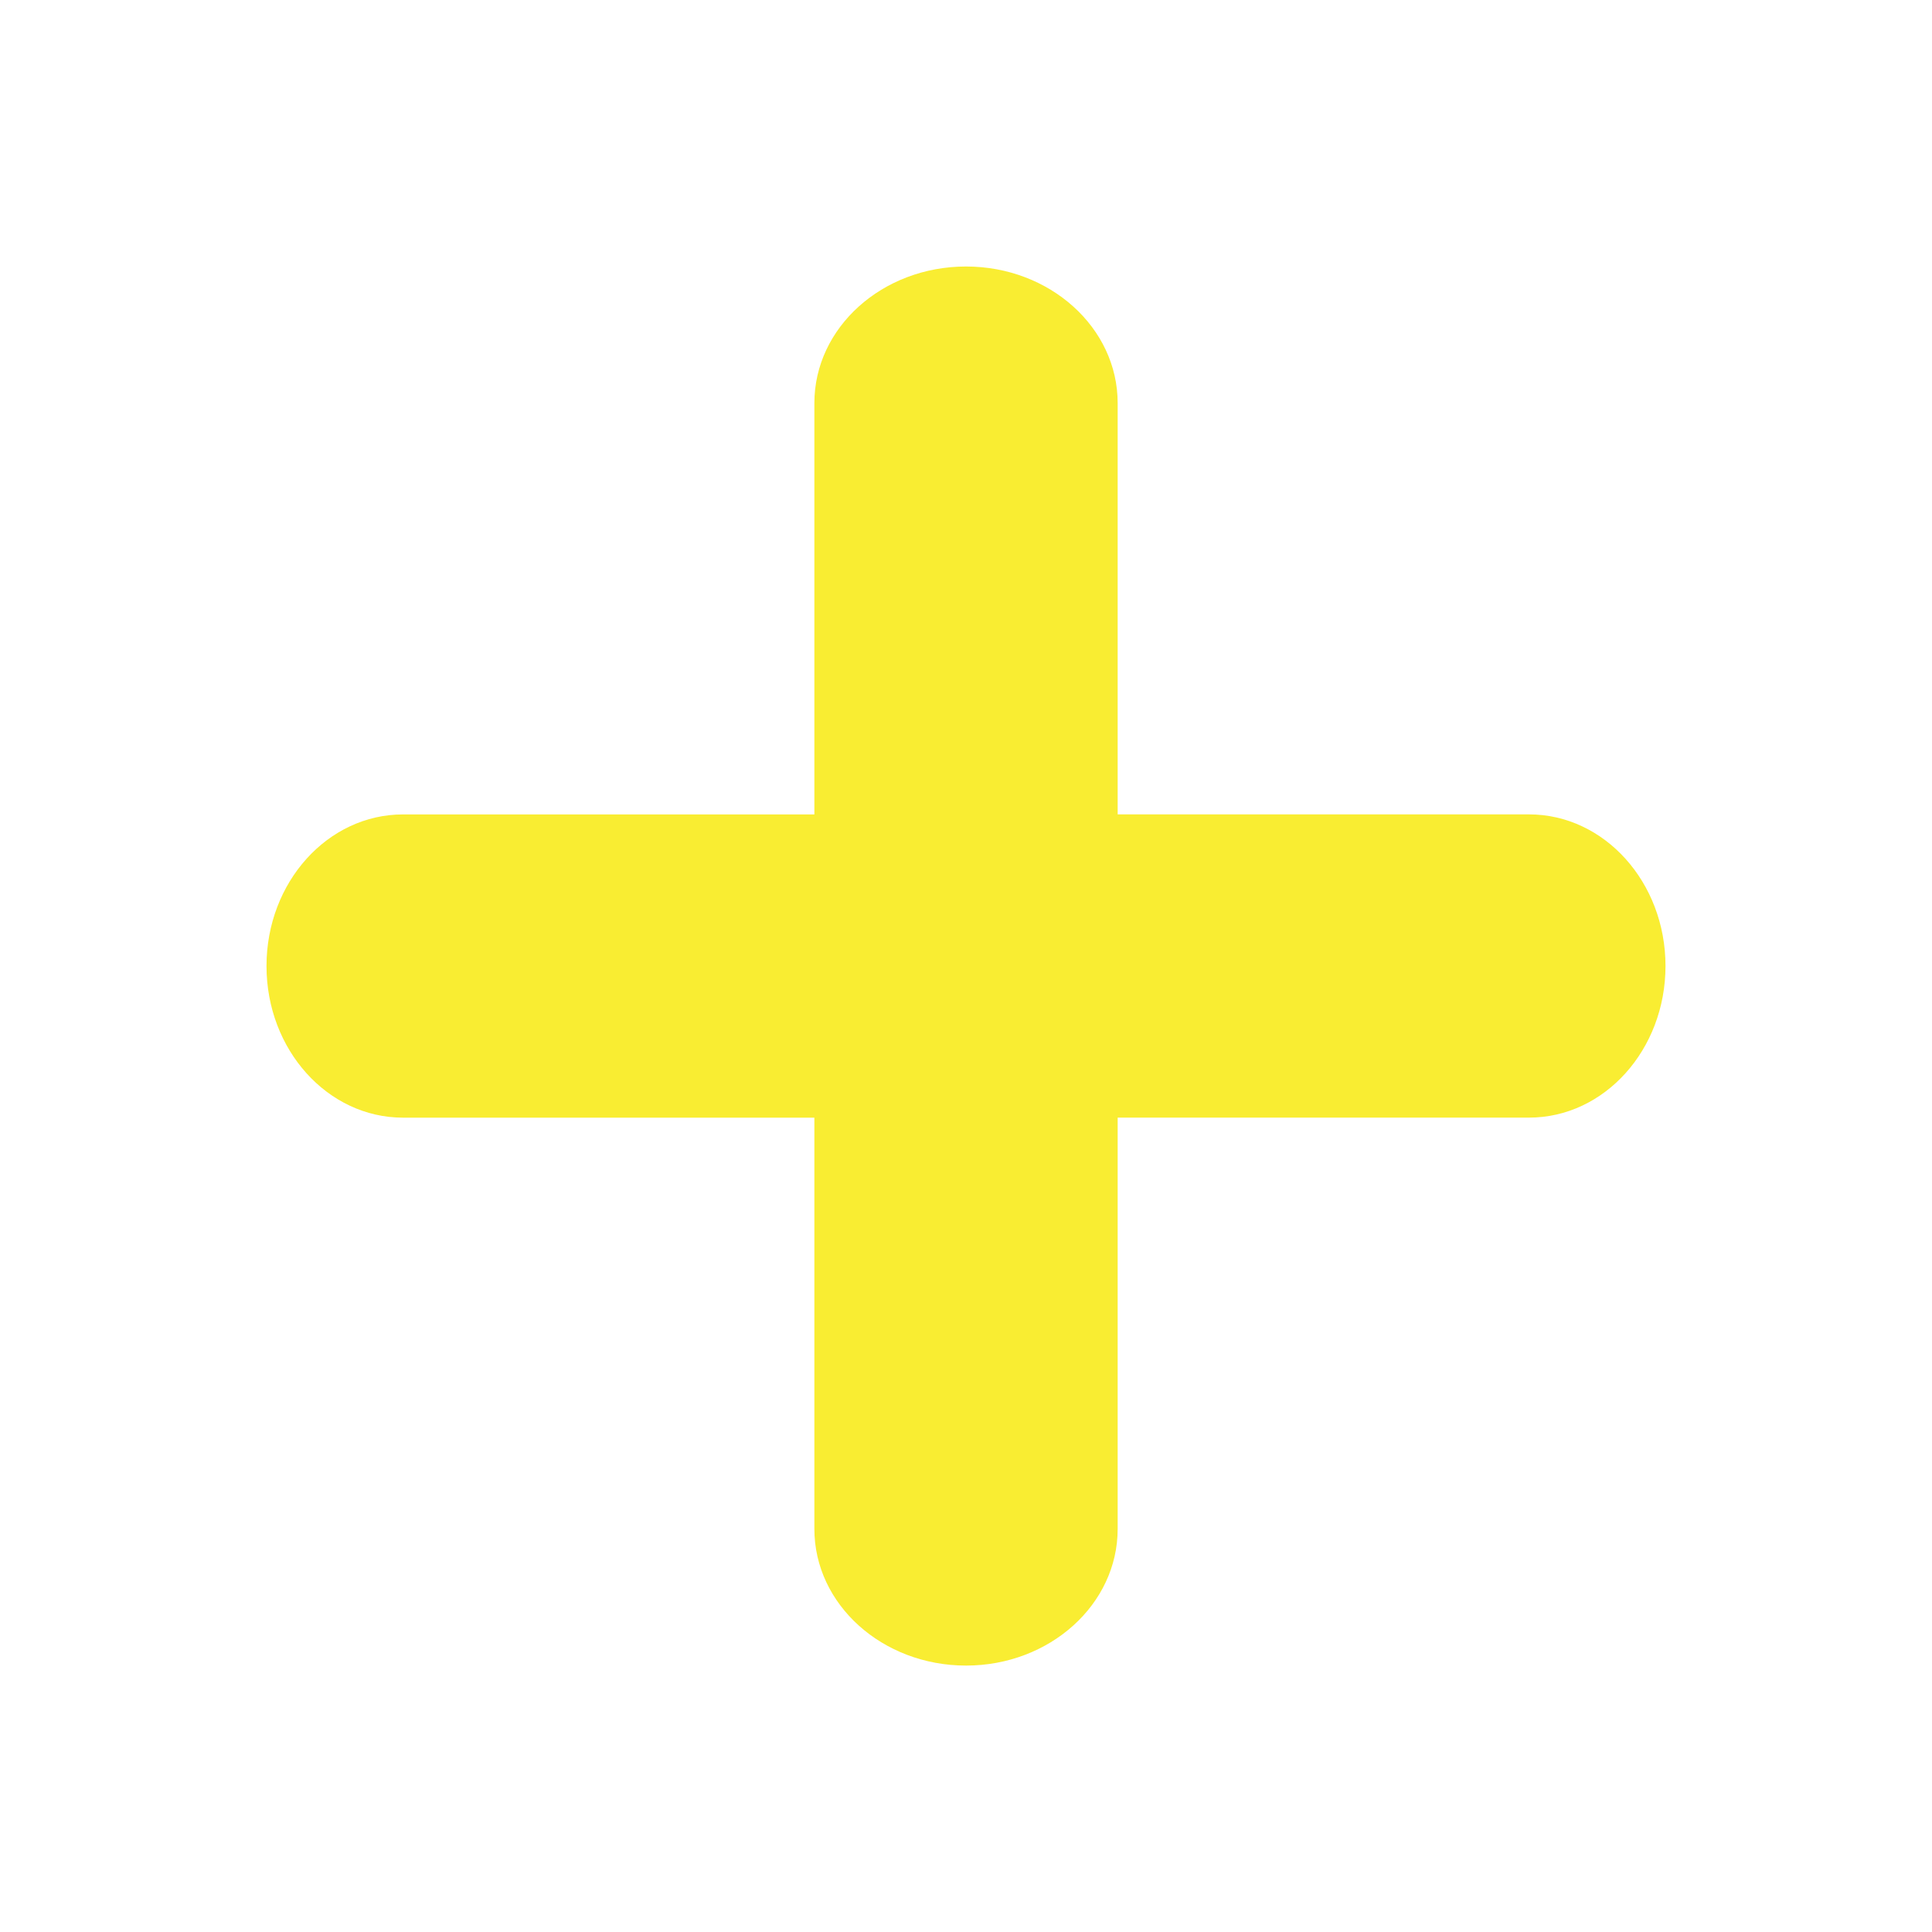 <?xml version="1.0" encoding="utf-8"?>
<!-- Generator: Adobe Illustrator 16.0.0, SVG Export Plug-In . SVG Version: 6.00 Build 0)  -->
<!DOCTYPE svg PUBLIC "-//W3C//DTD SVG 1.1//EN" "http://www.w3.org/Graphics/SVG/1.1/DTD/svg11.dtd">
<svg version="1.1" id="Layer_1" xmlns="http://www.w3.org/2000/svg" xmlns:xlink="http://www.w3.org/1999/xlink" x="0px" y="0px"
	 width="50px" height="50px" viewBox="0 0 50 50" enable-background="new 0 0 50 50" xml:space="preserve">
<path fill="#F9ED32" d="M39.568,21.076H28.925V10.431c0-1.952-1.757-3.534-3.924-3.534c-2.168,0-3.925,1.582-3.925,3.534v10.646
	H10.431c-1.952,0-3.534,1.757-3.534,3.924s1.582,3.924,3.534,3.924h10.645V39.57c0,1.951,1.757,3.535,3.925,3.535
	c2.167,0,3.924-1.584,3.924-3.535V28.924H39.57c1.951,0,3.533-1.757,3.533-3.924S41.521,21.076,39.568,21.076z"/>
</svg>
